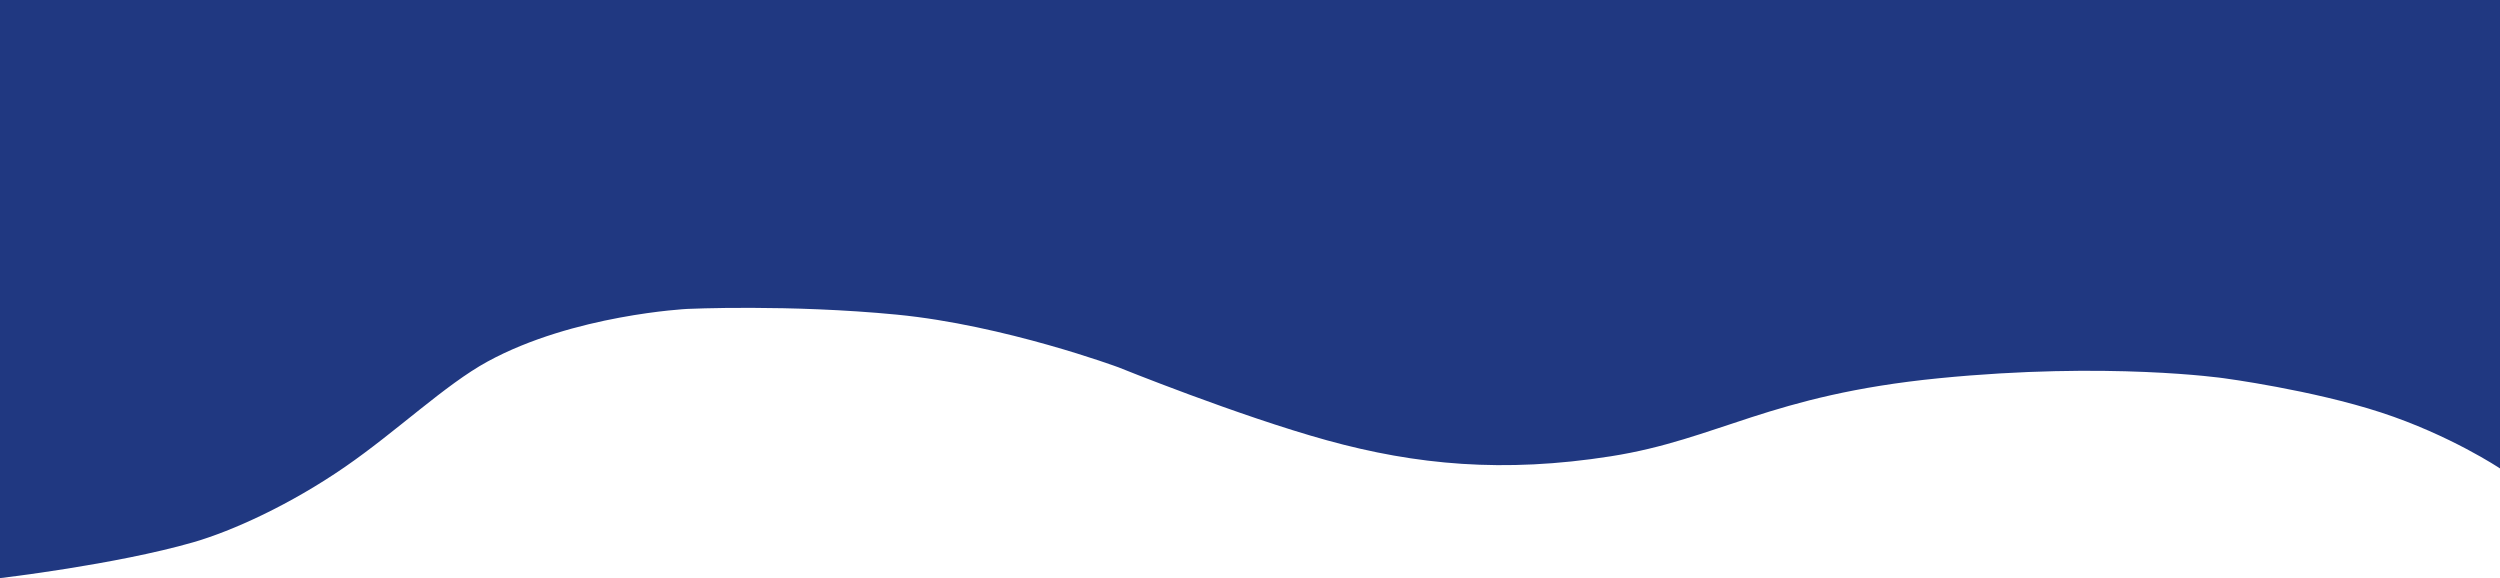 <svg id="Group_4" data-name="Group 4" xmlns="http://www.w3.org/2000/svg" width="1920" height="444" viewBox="0 0 1920 444">
  <defs>
    <style>
      .cls-1 {
        fill: #203881;
      }

      .cls-2 {
        fill: #fff;
      }
    </style>
  </defs>
  <rect id="Rectangle_14" data-name="Rectangle 14" class="cls-1" width="1920" height="444"/>
  <path id="Path_55" data-name="Path 55" class="cls-2" d="M1920,38.2s-88.63,10.339-148.248,27.48c-30.4,8.742-74.723,29.008-116.554,57.825-39.861,27.46-77.184,63.307-109.567,80.983-66.088,36.074-153.457,40.464-153.457,40.464s-78.208,3.626-160.9-4.39-170.253-40.464-170.253-40.464-92.189-37.315-160.329-56.115-135.325-25.194-217.78-12.215S561.138,178.813,430.966,191.7s-219.018,0-219.018,0S144.317,182.715,91.329,165.4,0,122.441,0,122.441V38.2Z" transform="translate(1920 482.197) rotate(180)"/>
</svg>
